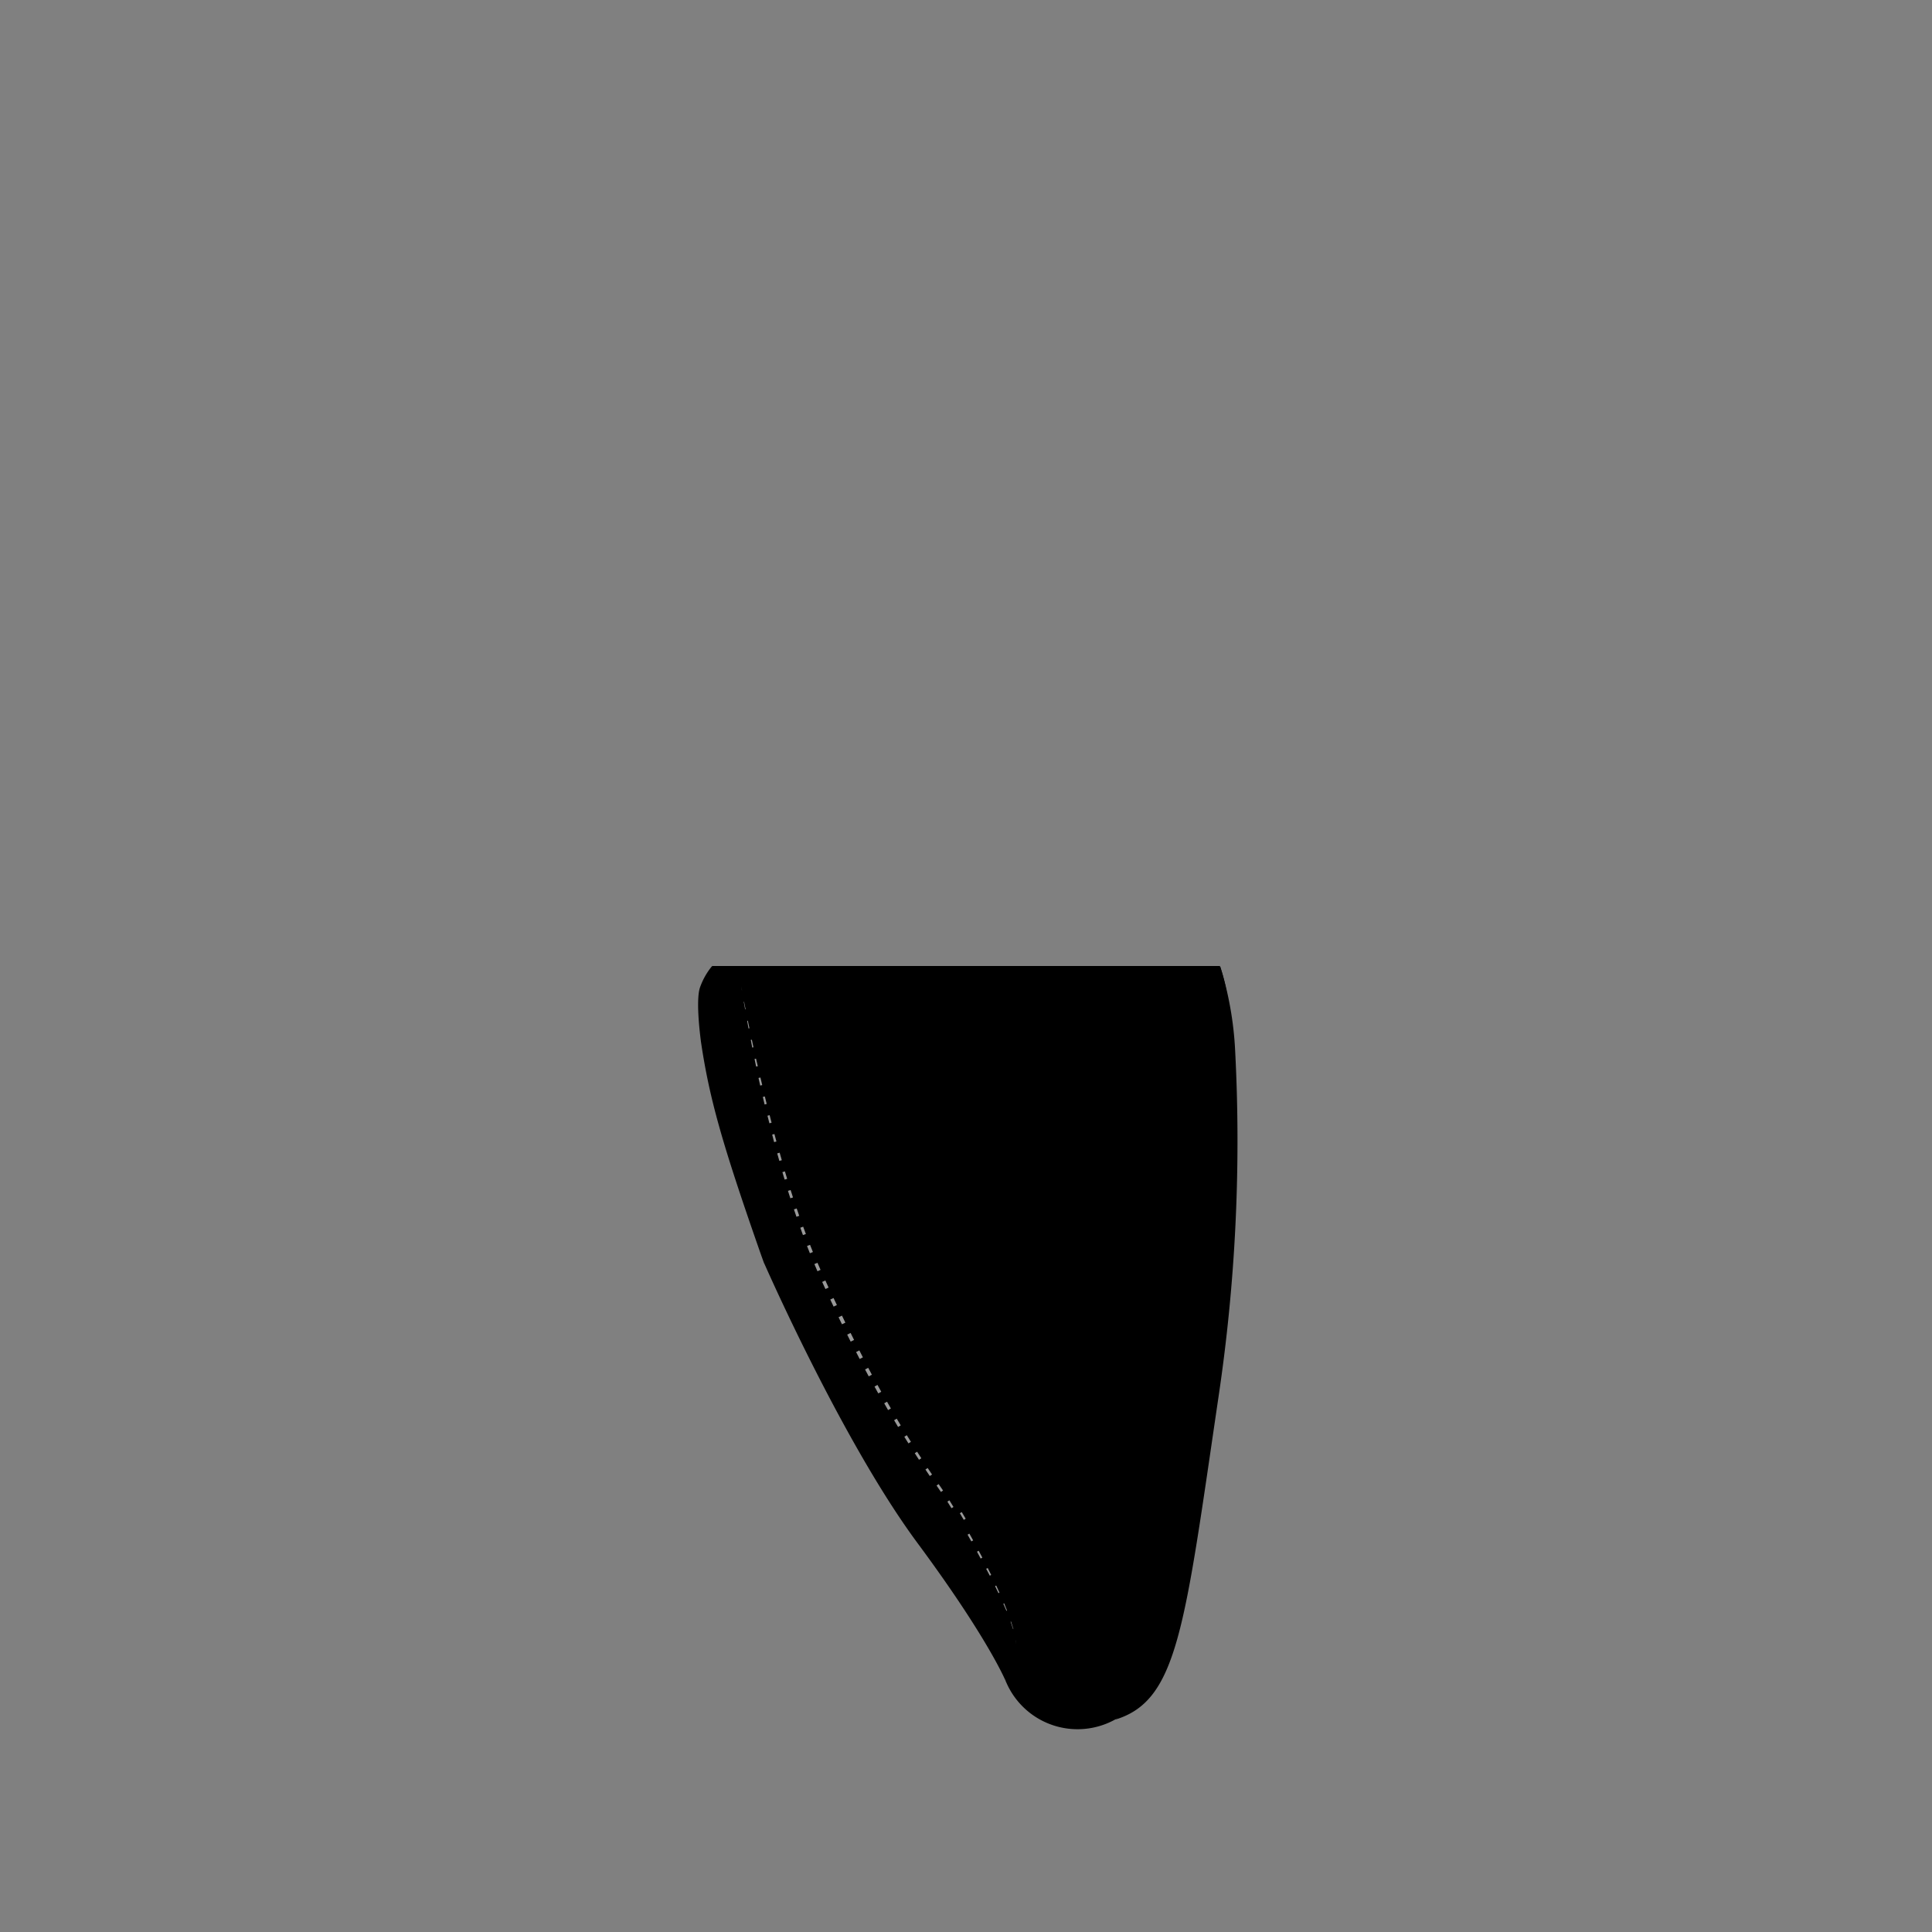 <?xml version="1.0"?>
<svg xmlns="http://www.w3.org/2000/svg" xmlns:xlink="http://www.w3.org/1999/xlink" viewBox="0 0 250 250">
  <rect x="0" y="0" width="250" height="250" fill="#808080" stroke="none"/>
  <title>ripped-skinny-jeans-curvy</title>
  <g id="skin-tone">
    <rect x="116.55" y="142.4" width="26.75" height="42.75" fill="param(skin_tone)"/>
    <rect x="131.55" y="208.4" width="15" height="10.75" fill="param(skin_tone)"/>
  </g>
  <g id="main-colour">
    <path d="M 159.08,132.92 a 22.6,22.6,0,0,0-1.23-7.92 H 92.15 c -.76,3.78-.6,3.34,0,6.14,3.25,15.12,7.41,32.58,12.91,44.33 s 23,32.85,25.15,42.23 h 0 a 10.05,10.05,0,0,0,18.54-.22 h .74 s 2-4.1,3.78-16.51,4.61-27.58,5.32-39.33 S 159.16,143,159.08,132.92Z m -35.39,13.49 c 12.18-3.48,18.6-1.78,18.6-1.78 a 37.1,37.1,0,0,0-5.54.79,35,35,0,0,1,4,.59 s -4,1-4.55,1.19 a 34.34,34.34,0,0,0,3.56.2,30.16,30.16,0,0,1-6.33,1.58,19.6,19.6,0,0,0,3.56,0,41.31,41.31,0,0,1-10.49,2,4.84,4.84,0,0,0,2.77-1.39,27.39,27.39,0,0,1-8.51.79,33.77,33.77,0,0,0,7.52-1.78 l -4.16.2,2.18-.79 a 35.75,35.75,0,0,0-6.13.79 C 120.25,148.22,120.92,147.2,123.69,146.41Z m -1.77,37 a 4.7,4.7,0,0,0,1.82.91 s -3.65,0-4.56-.52 c 1.3.13,1.82.13,1.82.13 a 15.55,15.55,0,0,1-3.13-1.69,11,11,0,0,0,3.52.39,17.27,17.27,0,0,1-3.13-1,7.24,7.24,0,0,0,3.52.13 l -1.43-1.43 a 21.17,21.17,0,0,0,5.47,1.43,3.72,3.72,0,0,1-2,.65,12.45,12.45,0,0,0,3.26.39 C 126,183.78,124,183.51,121.91,183.38Z m 1.38-27.08 a 12.94,12.94,0,0,0,3.56-.59 l -2.37-1.19 s 4.95-.2,6.33-1 a 30.79,30.79,0,0,1-6.93-.79 s 9.1-.2,14.25-2.37 a 24.19,24.19,0,0,1-4.75,3.36 s 2.57-.4,3.36-.59 a 14.41,14.41,0,0,1-7.12,2,14.33,14.33,0,0,0,3.36.59 A 35.33,35.33,0,0,1,123.29,156.31Z m 15.28,60.89 c 1.59.8,2.7,1.27,2.7,1.27 s -4.93.48-6.84-1.59 a 13.73,13.73,0,0,0,2.39.32 s -4-1.43-4.61-2.7 a 22.34,22.34,0,0,0,7.47,1.59 A 45.37,45.37,0,0,1,134,214 a 10.74,10.74,0,0,0,4.51.21 l -2-1.33,2.39.32 s -1.91-1.17-3.82-2.49 c 0,0,6.84,3.6,10.5.9 a 4.82,4.82,0,0,1-2.7,2.23,8.25,8.25,0,0,0,2.07,0,5.43,5.43,0,0,1-4.45,1.27,7.89,7.89,0,0,0,5.25.74 C 143.5,217.78,141.8,217.68,138.57,217.2Z" fill="param(main_colour)"/>
  </g>
  <g id="fixed-colours">
    <path d="M 94.8,127.4 s 2.5,20.33,11.08,39.33 c 7.52,16.65,11.06,21,13.67,25,3.75,5.88,9.83,14.71,11.13,21.5-2.12-6.37-8.62-16.21-11.5-20.5-2.16-3.23-12.87-19.5-18.37-36.5 S 94.8,127.4,94.8,127.4Z" opacity="0.5"/>
    <g opacity="0.6">
      <polygon points="95.92 127.65 96.01 128.14 96 128.14 95.92 127.65" fill="#fff"/>
      <polygon points="96.28 129.62 96.48 130.6 96.42 130.61 96.24 129.63 96.28 129.62" fill="#fff"/>
      <polygon points="96.77 132.08 96.98 133.06 96.86 133.08 96.68 132.1 96.77 132.08" fill="#fff"/>
      <polygon points="97.29 134.54 97.5 135.52 97.34 135.55 97.15 134.56 97.29 134.54" fill="#fff"/>
      <polygon points="97.83 136.99 98.06 137.97 97.84 138.01 97.64 137.03 97.83 136.99" fill="#fff"/>
      <polygon points="98.4 139.43 98.63 140.41 98.37 140.47 98.15 139.49 98.4 139.43" fill="#fff"/>
      <polygon points="98.97 141.88 99.21 142.85 98.94 142.92 98.71 141.94 98.97 141.88" fill="#fff"/>
      <rect x="99.42" y="144.33" width="0.29" height="1.01" transform="translate(-32.86 29.28) rotate(-14.39)" fill="#fff"/>
      <polygon points="100.21 146.74 100.47 147.71 100.17 147.79 99.92 146.82 100.21 146.74" fill="#fff"/>
      <rect x="100.69" y="149.19" width="0.33" height="1.01" transform="translate(-37.18 33.4) rotate(-15.92)" fill="#fff"/>
      <rect x="101.38" y="151.6" width="0.34" height="1.01" transform="translate(-39.65 35.87) rotate(-16.81)" fill="#fff"/>
      <rect x="102.11" y="154.01" width="0.36" height="1.01" transform="translate(-42.36 38.7) rotate(-17.81)" fill="#fff"/>
      <rect x="102.89" y="156.4" width="0.38" height="1.01" transform="translate(-45.39 42.01) rotate(-18.96)" fill="#fff"/>
      <polygon points="103.93 158.73 104.28 159.68 103.9 159.82 103.56 158.87 103.93 158.73" fill="#fff"/>
      <polygon points="104.82 161.08 105.19 162.01 104.8 162.17 104.43 161.23 104.82 161.08" fill="#fff"/>
      <polygon points="105.78 163.4 106.18 164.32 105.78 164.5 105.38 163.57 105.78 163.4" fill="#fff"/>
      <polygon points="106.8 165.69 107.22 166.61 106.81 166.8 106.39 165.88 106.8 165.69" fill="#fff"/>
      <rect x="107.63" y="168.02" width="0.47" height="1.01" transform="translate(-61.86 62.55) rotate(-25.4)" fill="#fff"/>
      <polygon points="108.95 170.24 109.39 171.15 108.95 171.36 108.51 170.45 108.95 170.24" fill="#fff"/>
      <rect x="109.82" y="172.55" width="0.49" height="1.01" transform="translate(-65.59 67.19) rotate(-26.47)" fill="#fff"/>
      <rect x="110.98" y="174.8" width="0.47" height="1.01" transform="translate(-67.92 70.37) rotate(-27.25)" fill="#fff"/>
      <rect x="112.16" y="177.03" width="0.46" height="1.01" transform="translate(-70.31 73.75) rotate(-28.06)" fill="#fff"/>
      <rect x="113.38" y="179.24" width="0.44" height="1.01" transform="translate(-72.74 77.33) rotate(-28.91)" fill="#fff"/>
      <rect x="114.63" y="181.43" width="0.42" height="1.01" transform="translate(-75.24 81.15) rotate(-29.81)" fill="#fff"/>
      <rect x="115.92" y="183.6" width="0.4" height="1.01" transform="translate(-77.8 85.26) rotate(-30.75)" fill="#fff"/>
      <rect x="117.25" y="185.75" width="0.38" height="1.01" transform="translate(-80.43 89.66) rotate(-31.75)" fill="#fff"/>
      <rect x="118.61" y="187.87" width="0.36" height="1.01" transform="translate(-83.1 94.38) rotate(-32.8)" fill="#fff"/>
      <rect x="120.01" y="189.97" width="0.35" height="1.01" transform="translate(-85.83 99.45) rotate(-33.91)" fill="#fff"/>
      <polygon points="121.46 192.04 122.03 192.87 121.76 193.06 121.19 192.23 121.46 192.04" fill="#fff"/>
      <polygon points="122.85 194.14 123.38 195 123.12 195.16 122.59 194.31 122.85 194.14" fill="#fff"/>
      <rect x="124.15" y="196.3" width="0.29" height="1" transform="matrix(0.86, -0.51, 0.51, 0.86, -82.68, 90.31)" fill="#fff"/>
      <rect x="125.42" y="198.47" width="0.27" height="1" transform="translate(-81.32 86.92) rotate(-29.31)" fill="#fff"/>
      <rect x="126.64" y="200.67" width="0.25" height="1.01" transform="translate(-79.85 83.49) rotate(-28.12)" fill="#fff"/>
      <polygon points="127.81 202.9 128.26 203.8 128.08 203.89 127.61 203 127.81 202.9" fill="#fff"/>
      <polygon points="128.91 205.17 129.33 206.09 129.2 206.15 128.76 205.24 128.91 205.17" fill="#fff"/>
      <polygon points="129.94 207.47 130.31 208.41 130.23 208.44 129.83 207.52 129.94 207.47" fill="#fff"/>
      <polygon points="130.83 209.83 131.13 210.79 131.09 210.8 130.77 209.85 130.83 209.83" fill="#fff"/>
      <polygon points="131.42 212.28 131.42 212.77 131.41 212.28 131.42 212.28" fill="#fff"/>
    </g>
  </g>
  <g id="outline">
    <path d="M 159.83,136 a 43.82,43.82,0,0,0-1.95-11,309.44,309.44,0,0,1,0,31.72 c -1,21.67-6.42,49-7.35,53.91-1,5.24-4.17,10.43-6.22,11.89,8.1-2.47,8.95-11.8,13.37-41.8 A 224.75,224.75,0,0,0,159.83,136Z"/>
    <path d="M 130.21,217.7 a 23.91,23.91,0,0,0-3.67-10.3 c -3.33-5.17-17.5-25.75-25.88-45.18-.87,0-1.79,1.21-1.79,1.21 s 10.09,23.05,19.84,36.22 C 128.06,212.28,130.21,217.7,130.21,217.7Z"/>
    <path d="M 100.66,162.22 h 0 A 149.42,149.42,0,0,1,92.15,125 a 9.06,9.06,0,0,0-1.6,2.86 c -.56,1.9.16,6.92.15,6.92,1.09,7.35,2.73,13.12,7.49,26.77.22.63.44,1.25.67,1.88 C 98.9,163.45,100,164,100.66,162.22Z"/>
  </g>
<script type="text/ecmascript" xlink:href="param.min.js"/> 
</svg>
